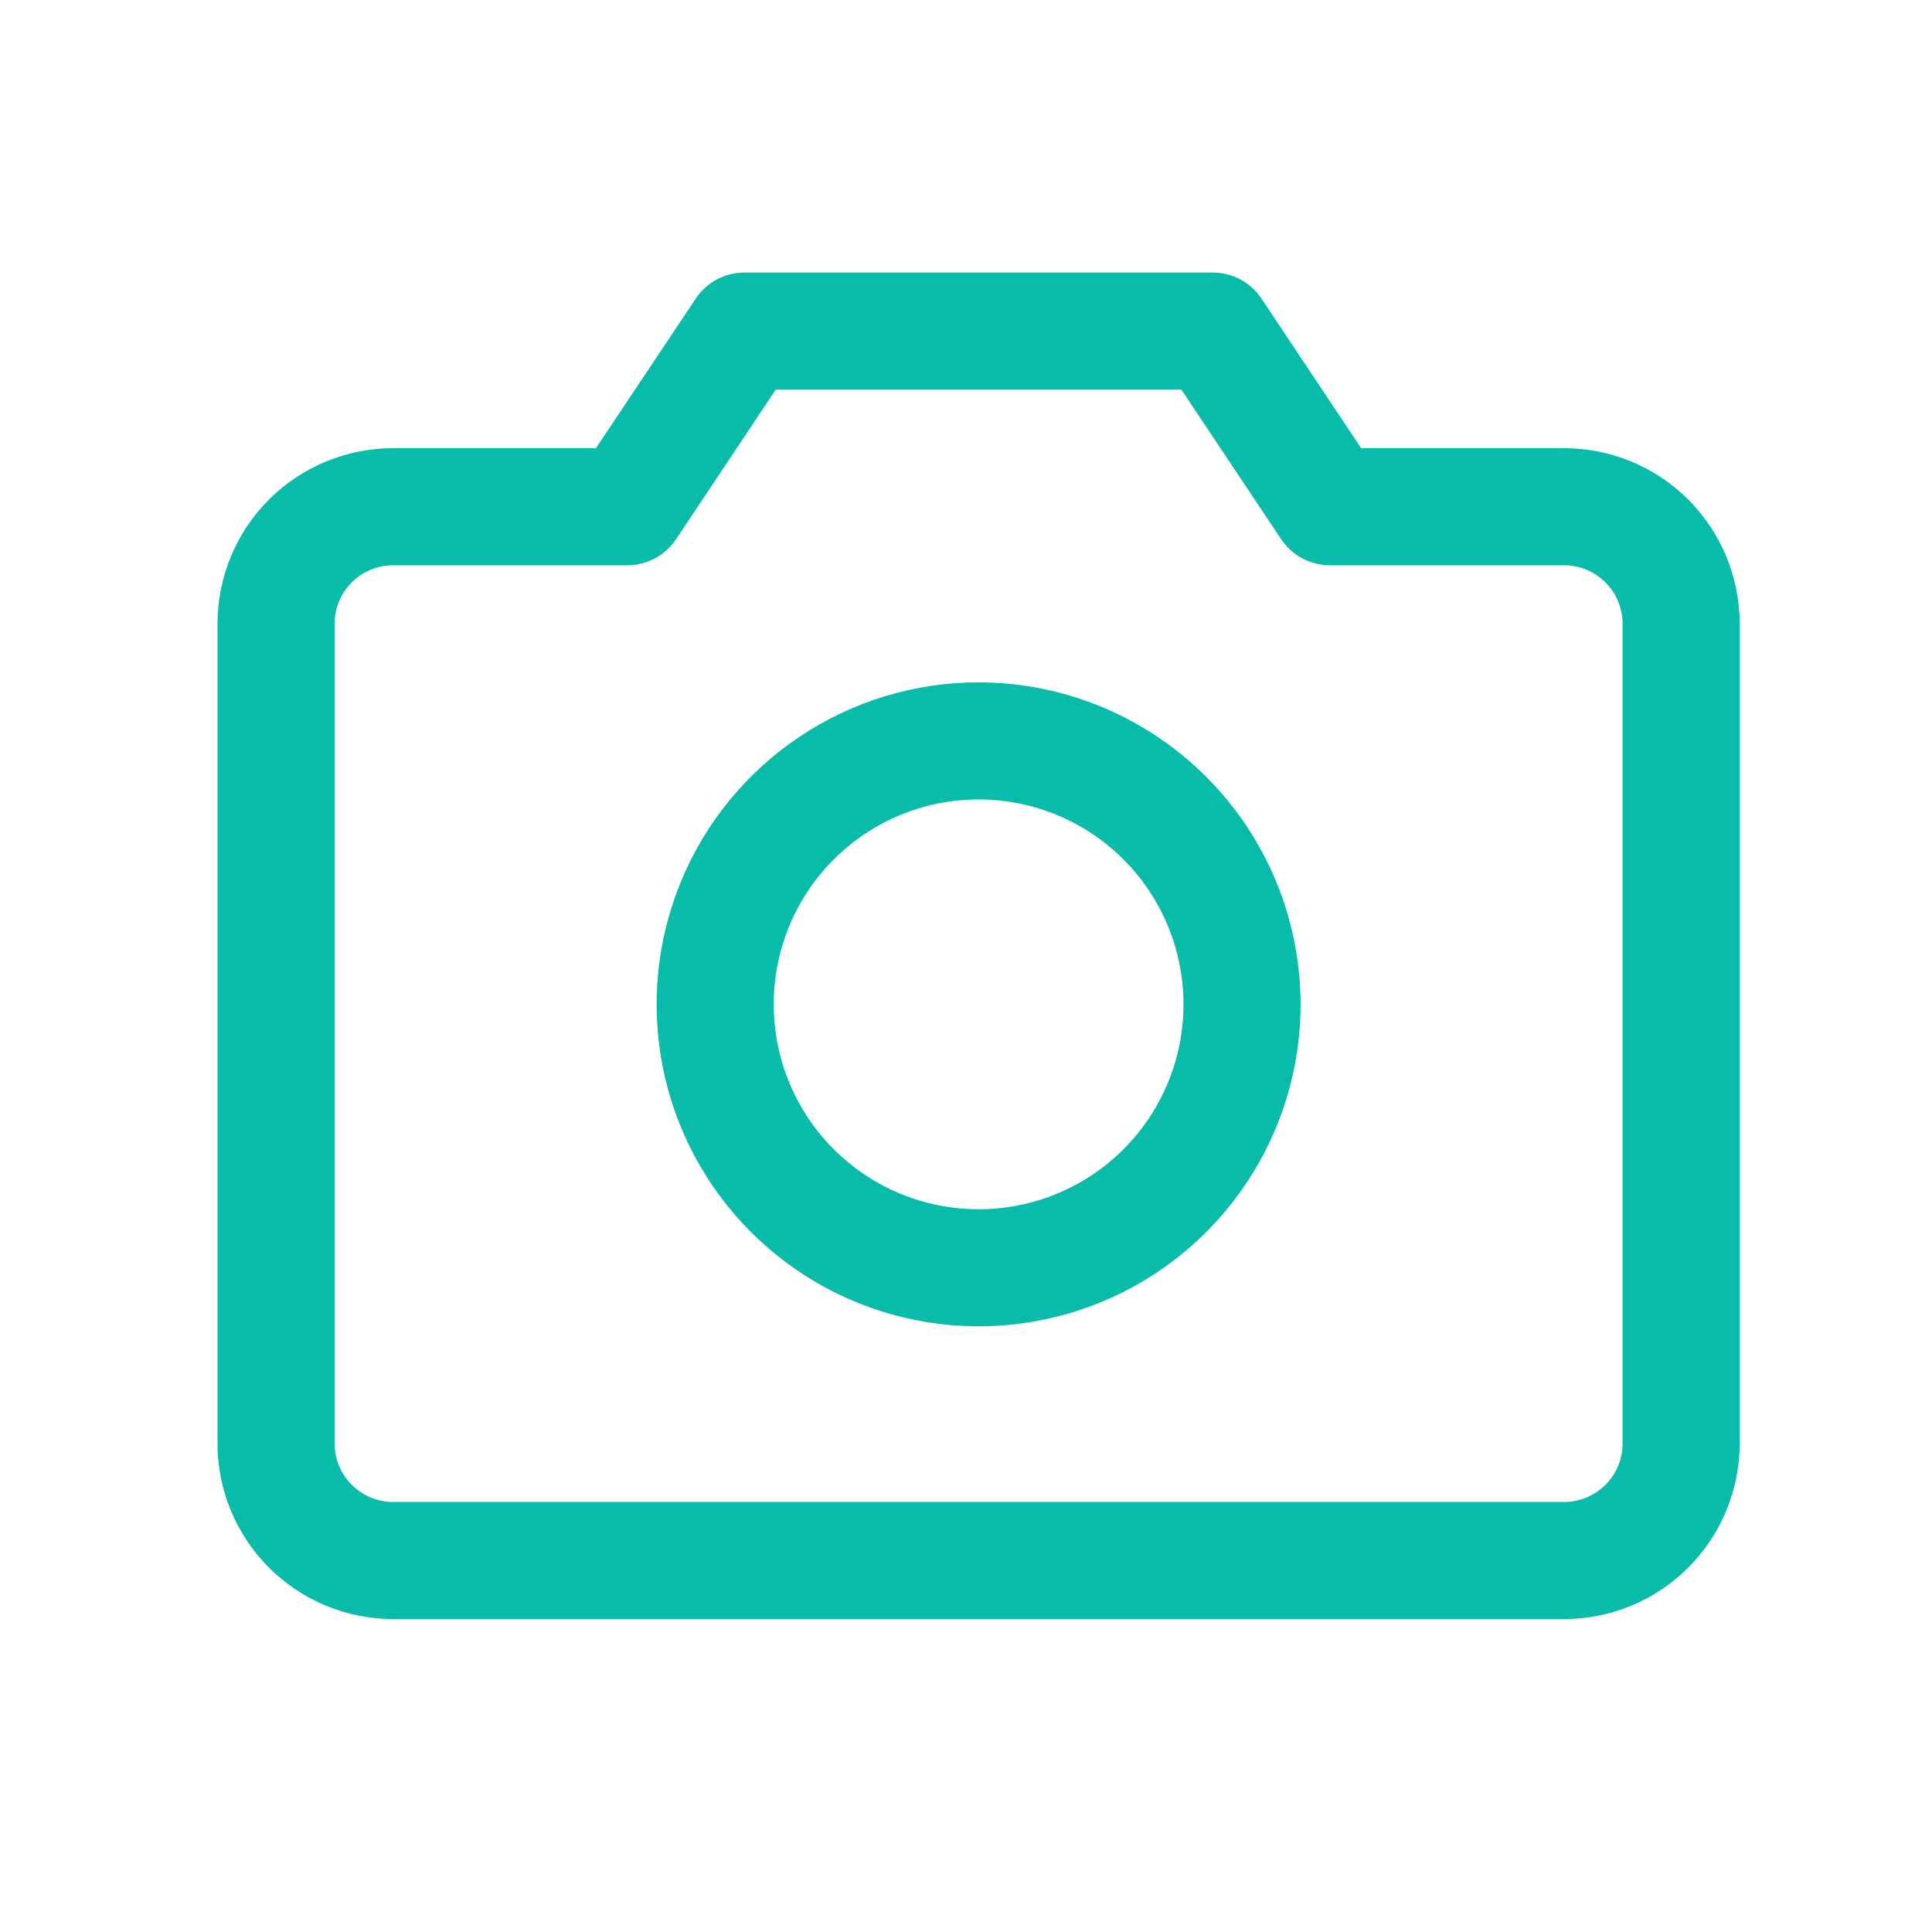 <svg width="33" height="33" viewBox="0 0 33 33" fill="none" xmlns="http://www.w3.org/2000/svg">
<path d="M26.715 7.655H23.25L21.547 5.1C21.455 4.963 21.332 4.851 21.187 4.773C21.042 4.696 20.88 4.655 20.715 4.655H12.715C12.551 4.655 12.389 4.696 12.244 4.773C12.099 4.851 11.975 4.963 11.884 5.1L10.179 7.655H6.715C5.92 7.655 5.157 7.971 4.594 8.533C4.031 9.096 3.715 9.859 3.715 10.655V24.655C3.715 25.45 4.031 26.213 4.594 26.776C5.157 27.339 5.92 27.655 6.715 27.655H26.715C27.511 27.655 28.274 27.339 28.837 26.776C29.399 26.213 29.715 25.45 29.715 24.655V10.655C29.715 9.859 29.399 9.096 28.837 8.533C28.274 7.971 27.511 7.655 26.715 7.655ZM27.715 24.655C27.715 24.92 27.61 25.174 27.422 25.362C27.235 25.549 26.98 25.655 26.715 25.655H6.715C6.45 25.655 6.196 25.549 6.008 25.362C5.821 25.174 5.715 24.92 5.715 24.655V10.655C5.715 10.39 5.821 10.135 6.008 9.948C6.196 9.76 6.45 9.655 6.715 9.655H10.715C10.88 9.655 11.042 9.614 11.187 9.537C11.333 9.459 11.456 9.347 11.548 9.21L13.25 6.655H20.179L21.883 9.21C21.974 9.347 22.098 9.459 22.243 9.537C22.388 9.614 22.551 9.655 22.715 9.655H26.715C26.98 9.655 27.235 9.76 27.422 9.948C27.61 10.135 27.715 10.39 27.715 10.655V24.655ZM16.715 11.655C15.627 11.655 14.564 11.977 13.66 12.582C12.755 13.186 12.05 14.045 11.634 15.05C11.218 16.055 11.109 17.161 11.321 18.228C11.533 19.295 12.057 20.275 12.826 21.044C13.595 21.813 14.575 22.337 15.642 22.549C16.709 22.761 17.815 22.652 18.82 22.236C19.825 21.82 20.684 21.115 21.288 20.21C21.893 19.306 22.215 18.243 22.215 17.155C22.214 15.697 21.634 14.299 20.602 13.268C19.571 12.236 18.174 11.656 16.715 11.655ZM16.715 20.655C16.023 20.655 15.346 20.45 14.771 20.065C14.195 19.68 13.747 19.134 13.482 18.494C13.217 17.855 13.148 17.151 13.283 16.472C13.418 15.793 13.751 15.169 14.24 14.68C14.73 14.19 15.354 13.857 16.032 13.722C16.711 13.587 17.415 13.656 18.055 13.921C18.694 14.186 19.241 14.635 19.625 15.21C20.01 15.786 20.215 16.463 20.215 17.155C20.215 18.083 19.846 18.973 19.19 19.63C18.534 20.286 17.643 20.655 16.715 20.655Z" fill="#08BCA9"/>
</svg>

